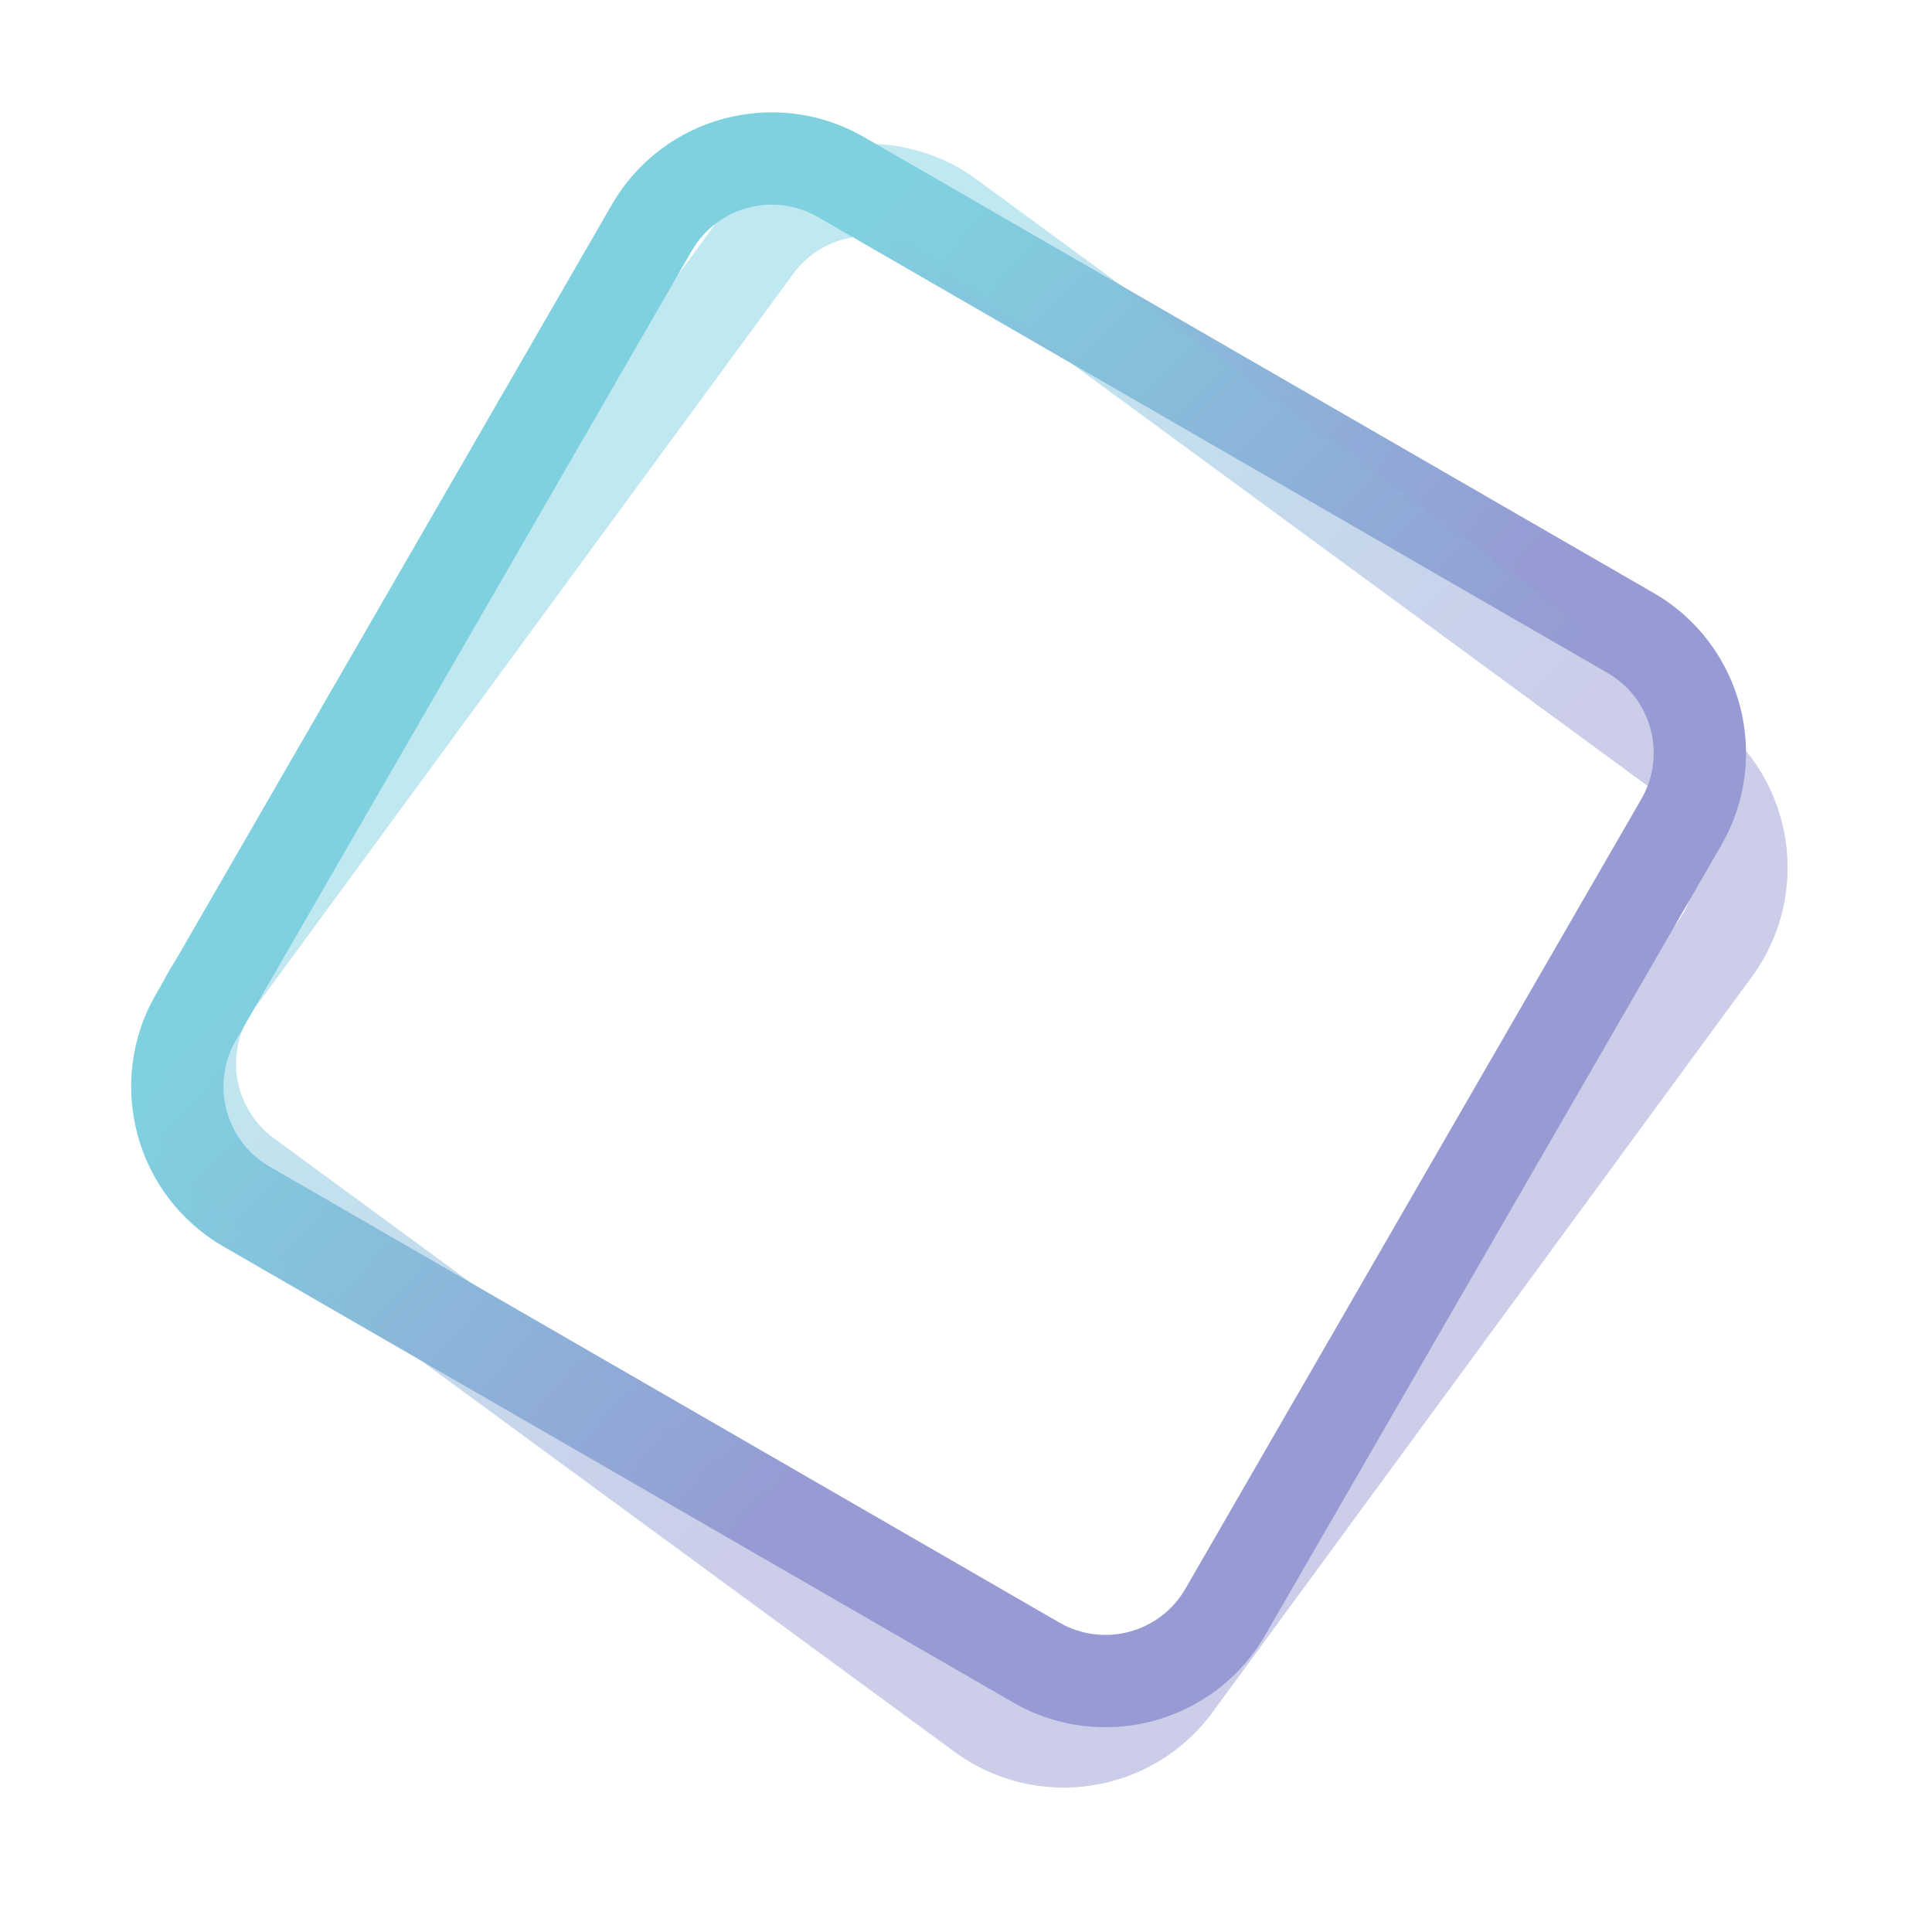 <svg width="640" height="640" viewBox="0 0 640 640" fill="none" xmlns="http://www.w3.org/2000/svg">
<g opacity="0.5">
<path fill-rule="evenodd" clip-rule="evenodd" d="M532.528 222.926L270.923 71.888C256.3 63.445 237.601 68.456 229.158 83.079L78.12 344.684C69.677 359.308 74.687 378.007 89.311 386.45L350.916 537.487C365.54 545.93 384.239 540.92 392.682 526.296L543.719 264.691C552.162 250.068 547.152 231.369 532.528 222.926ZM286.21 45.41C256.963 28.524 219.565 38.545 202.679 67.792L51.642 329.397C34.756 358.644 44.777 396.042 74.024 412.928L335.629 563.966C364.876 580.851 402.274 570.831 419.16 541.584L570.197 279.979C587.083 250.732 577.063 213.333 547.815 196.448L286.21 45.41Z" fill="url(#paint0_linear)"/>
<path opacity="0.5" fill-rule="evenodd" clip-rule="evenodd" d="M549.095 262.758L305.493 84.13C291.876 74.145 272.743 77.09 262.757 90.707L84.13 334.309C74.145 347.926 77.09 367.059 90.707 377.045L334.309 555.672C347.926 565.657 367.059 562.712 377.044 549.095L555.672 305.493C565.657 291.876 562.712 272.743 549.095 262.758ZM323.573 59.474C296.339 39.504 258.072 45.393 238.101 72.627L59.474 316.229C39.504 343.463 45.393 381.73 72.627 401.701L316.229 580.328C343.463 600.298 381.73 594.409 401.701 567.175L580.328 323.573C600.298 296.339 594.409 258.072 567.175 238.101L323.573 59.474Z" fill="url(#paint1_linear)"/>
</g>
<defs>
<linearGradient id="paint0_linear" x1="274.251" y1="82.135" x2="474.286" y2="242.986" gradientUnits="userSpaceOnUse">
<stop stop-color="#00A4C1"/>
<stop offset="1" stop-color="#2F35A7"/>
</linearGradient>
<linearGradient id="paint1_linear" x1="307.685" y1="94.678" x2="489.015" y2="276.356" gradientUnits="userSpaceOnUse">
<stop stop-color="#00A4C1"/>
<stop offset="1" stop-color="#2F35A7"/>
</linearGradient>
</defs>
</svg>
